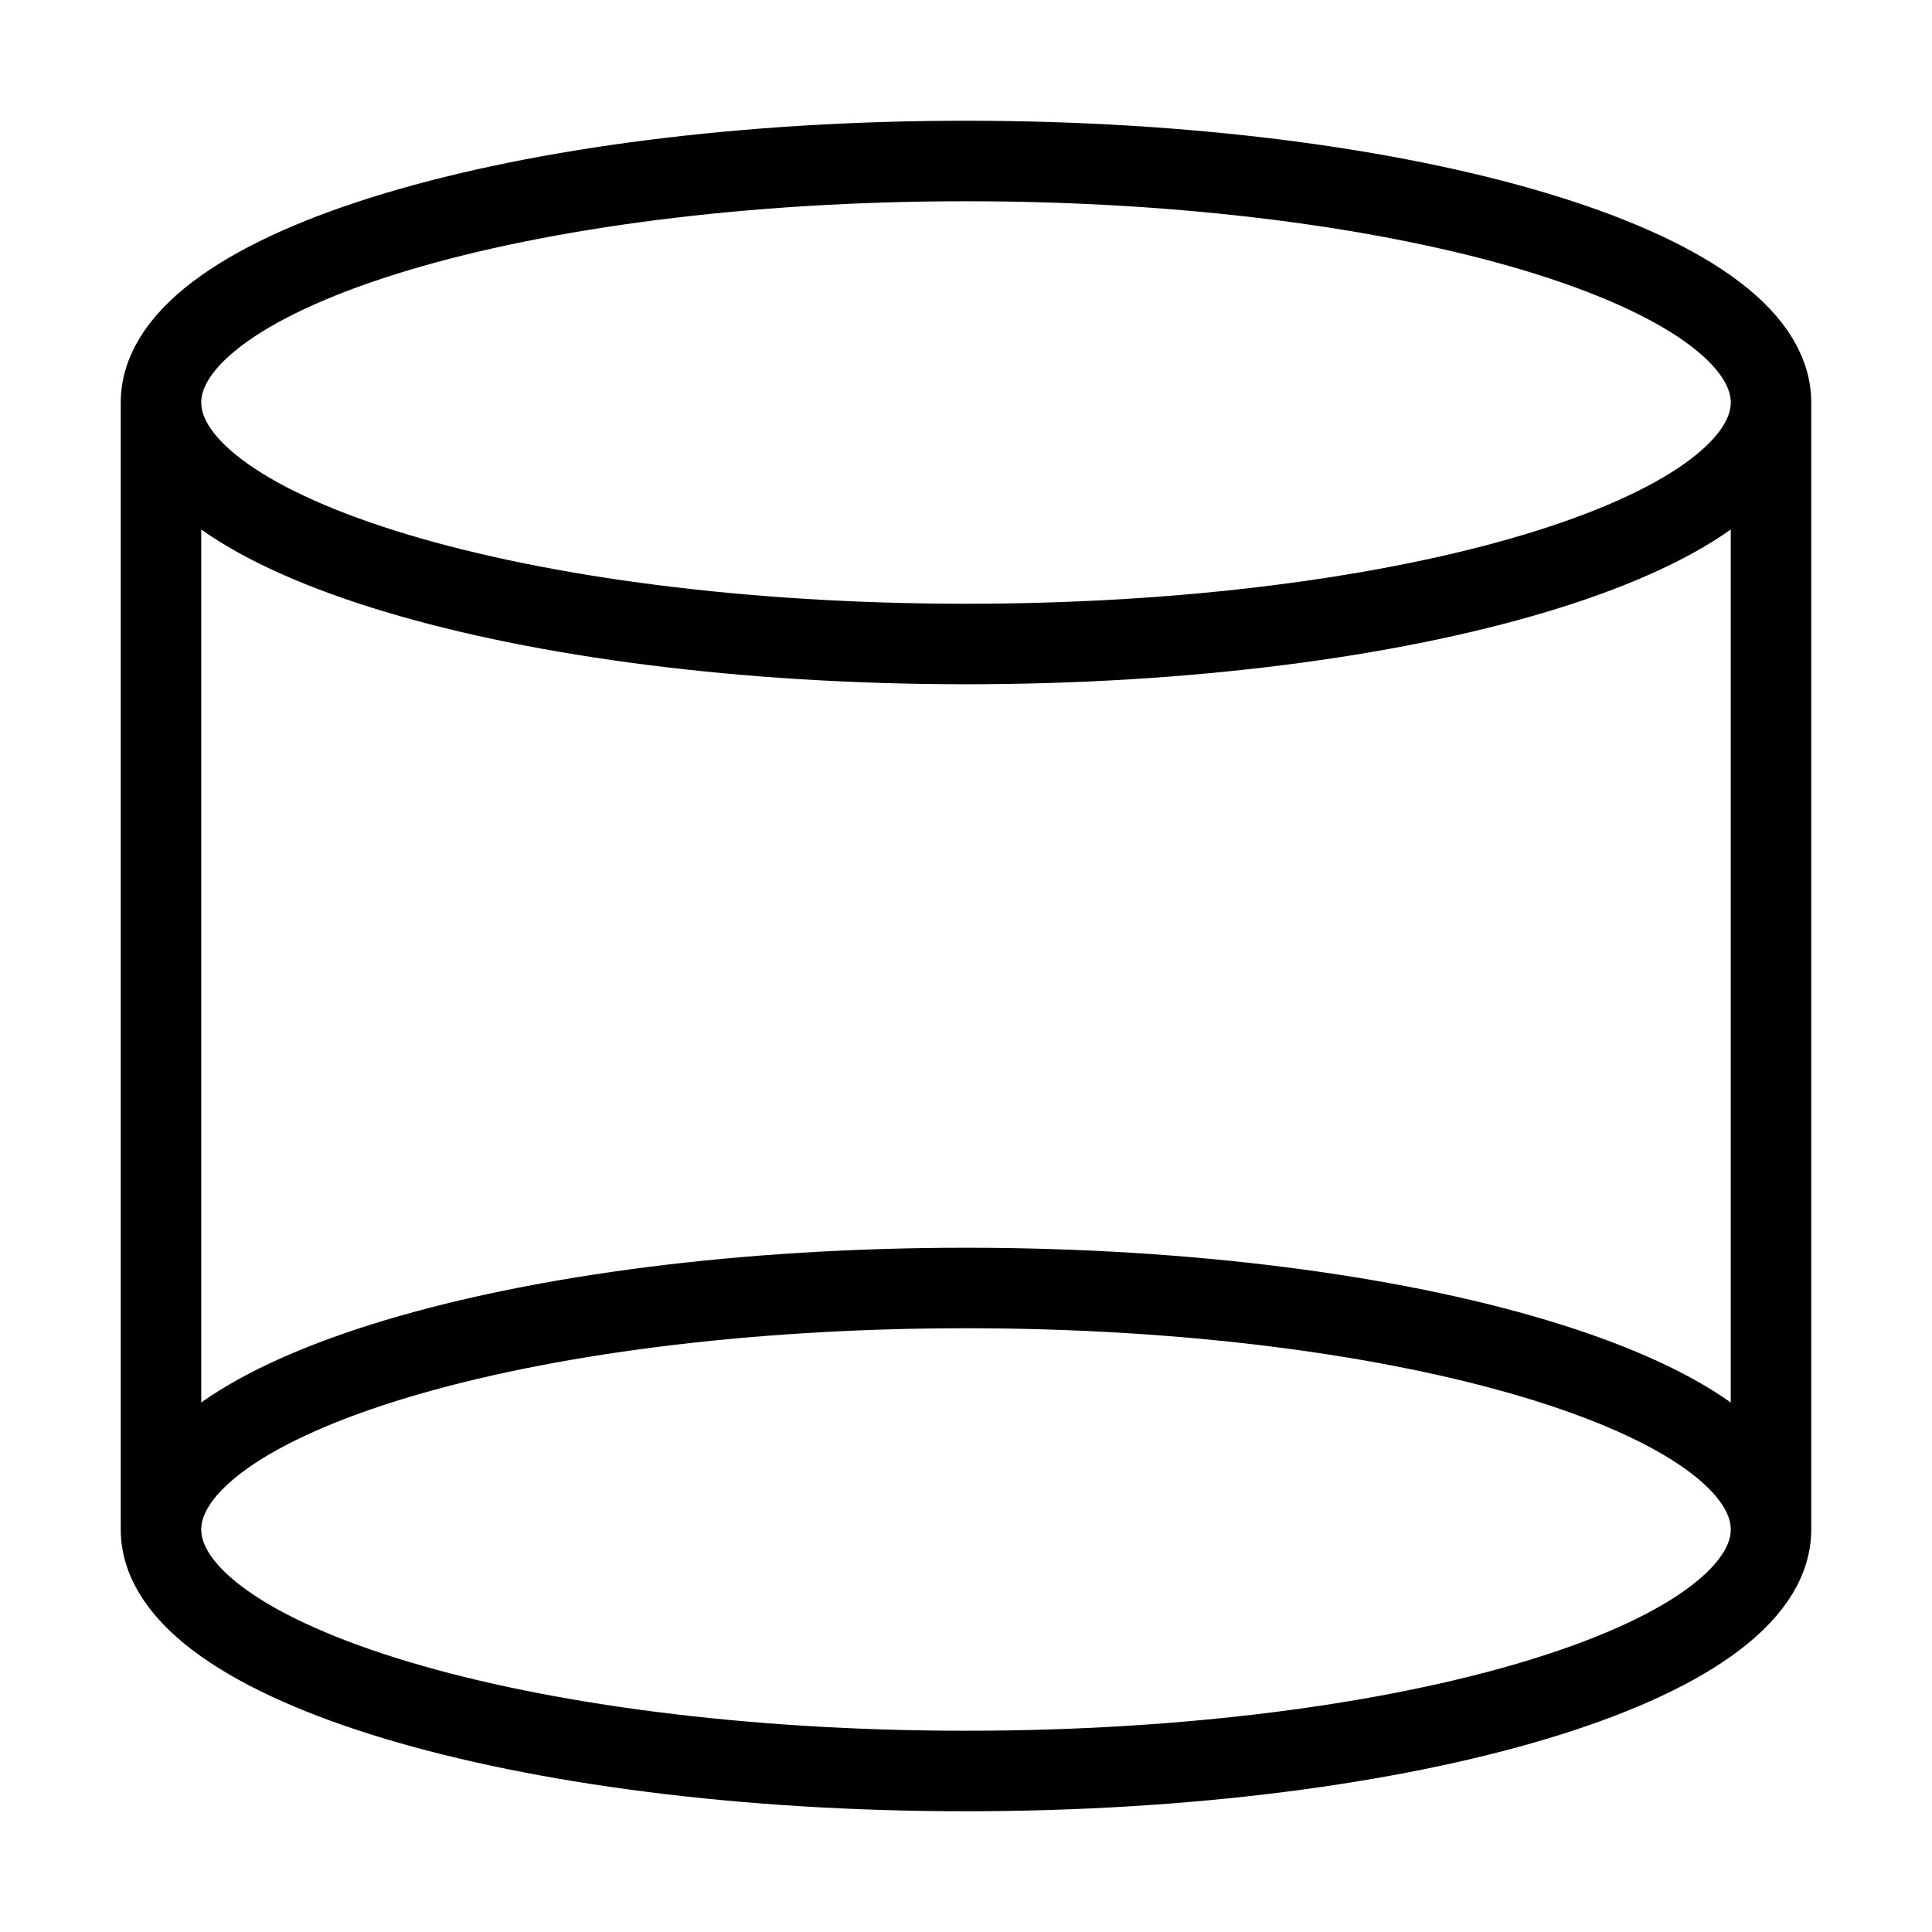 <svg fill-opacity="1" stroke-opacity="1" xmlns="http://www.w3.org/2000/svg" width="48" height="48" fill="none" viewBox="0 0 48 48"><path stroke="#000" stroke-linecap="round" stroke-linejoin="round" stroke-width="2" d="M44 10c0 3.314-8.954 6-20 6S4 13.314 4 10s8.954-6 20-6 20 2.686 20 6M44 38c0 3.314-8.954 6-20 6S4 41.314 4 38s8.954-6 20-6 20 2.686 20 6M44 10v28M4 10v28"/></svg>